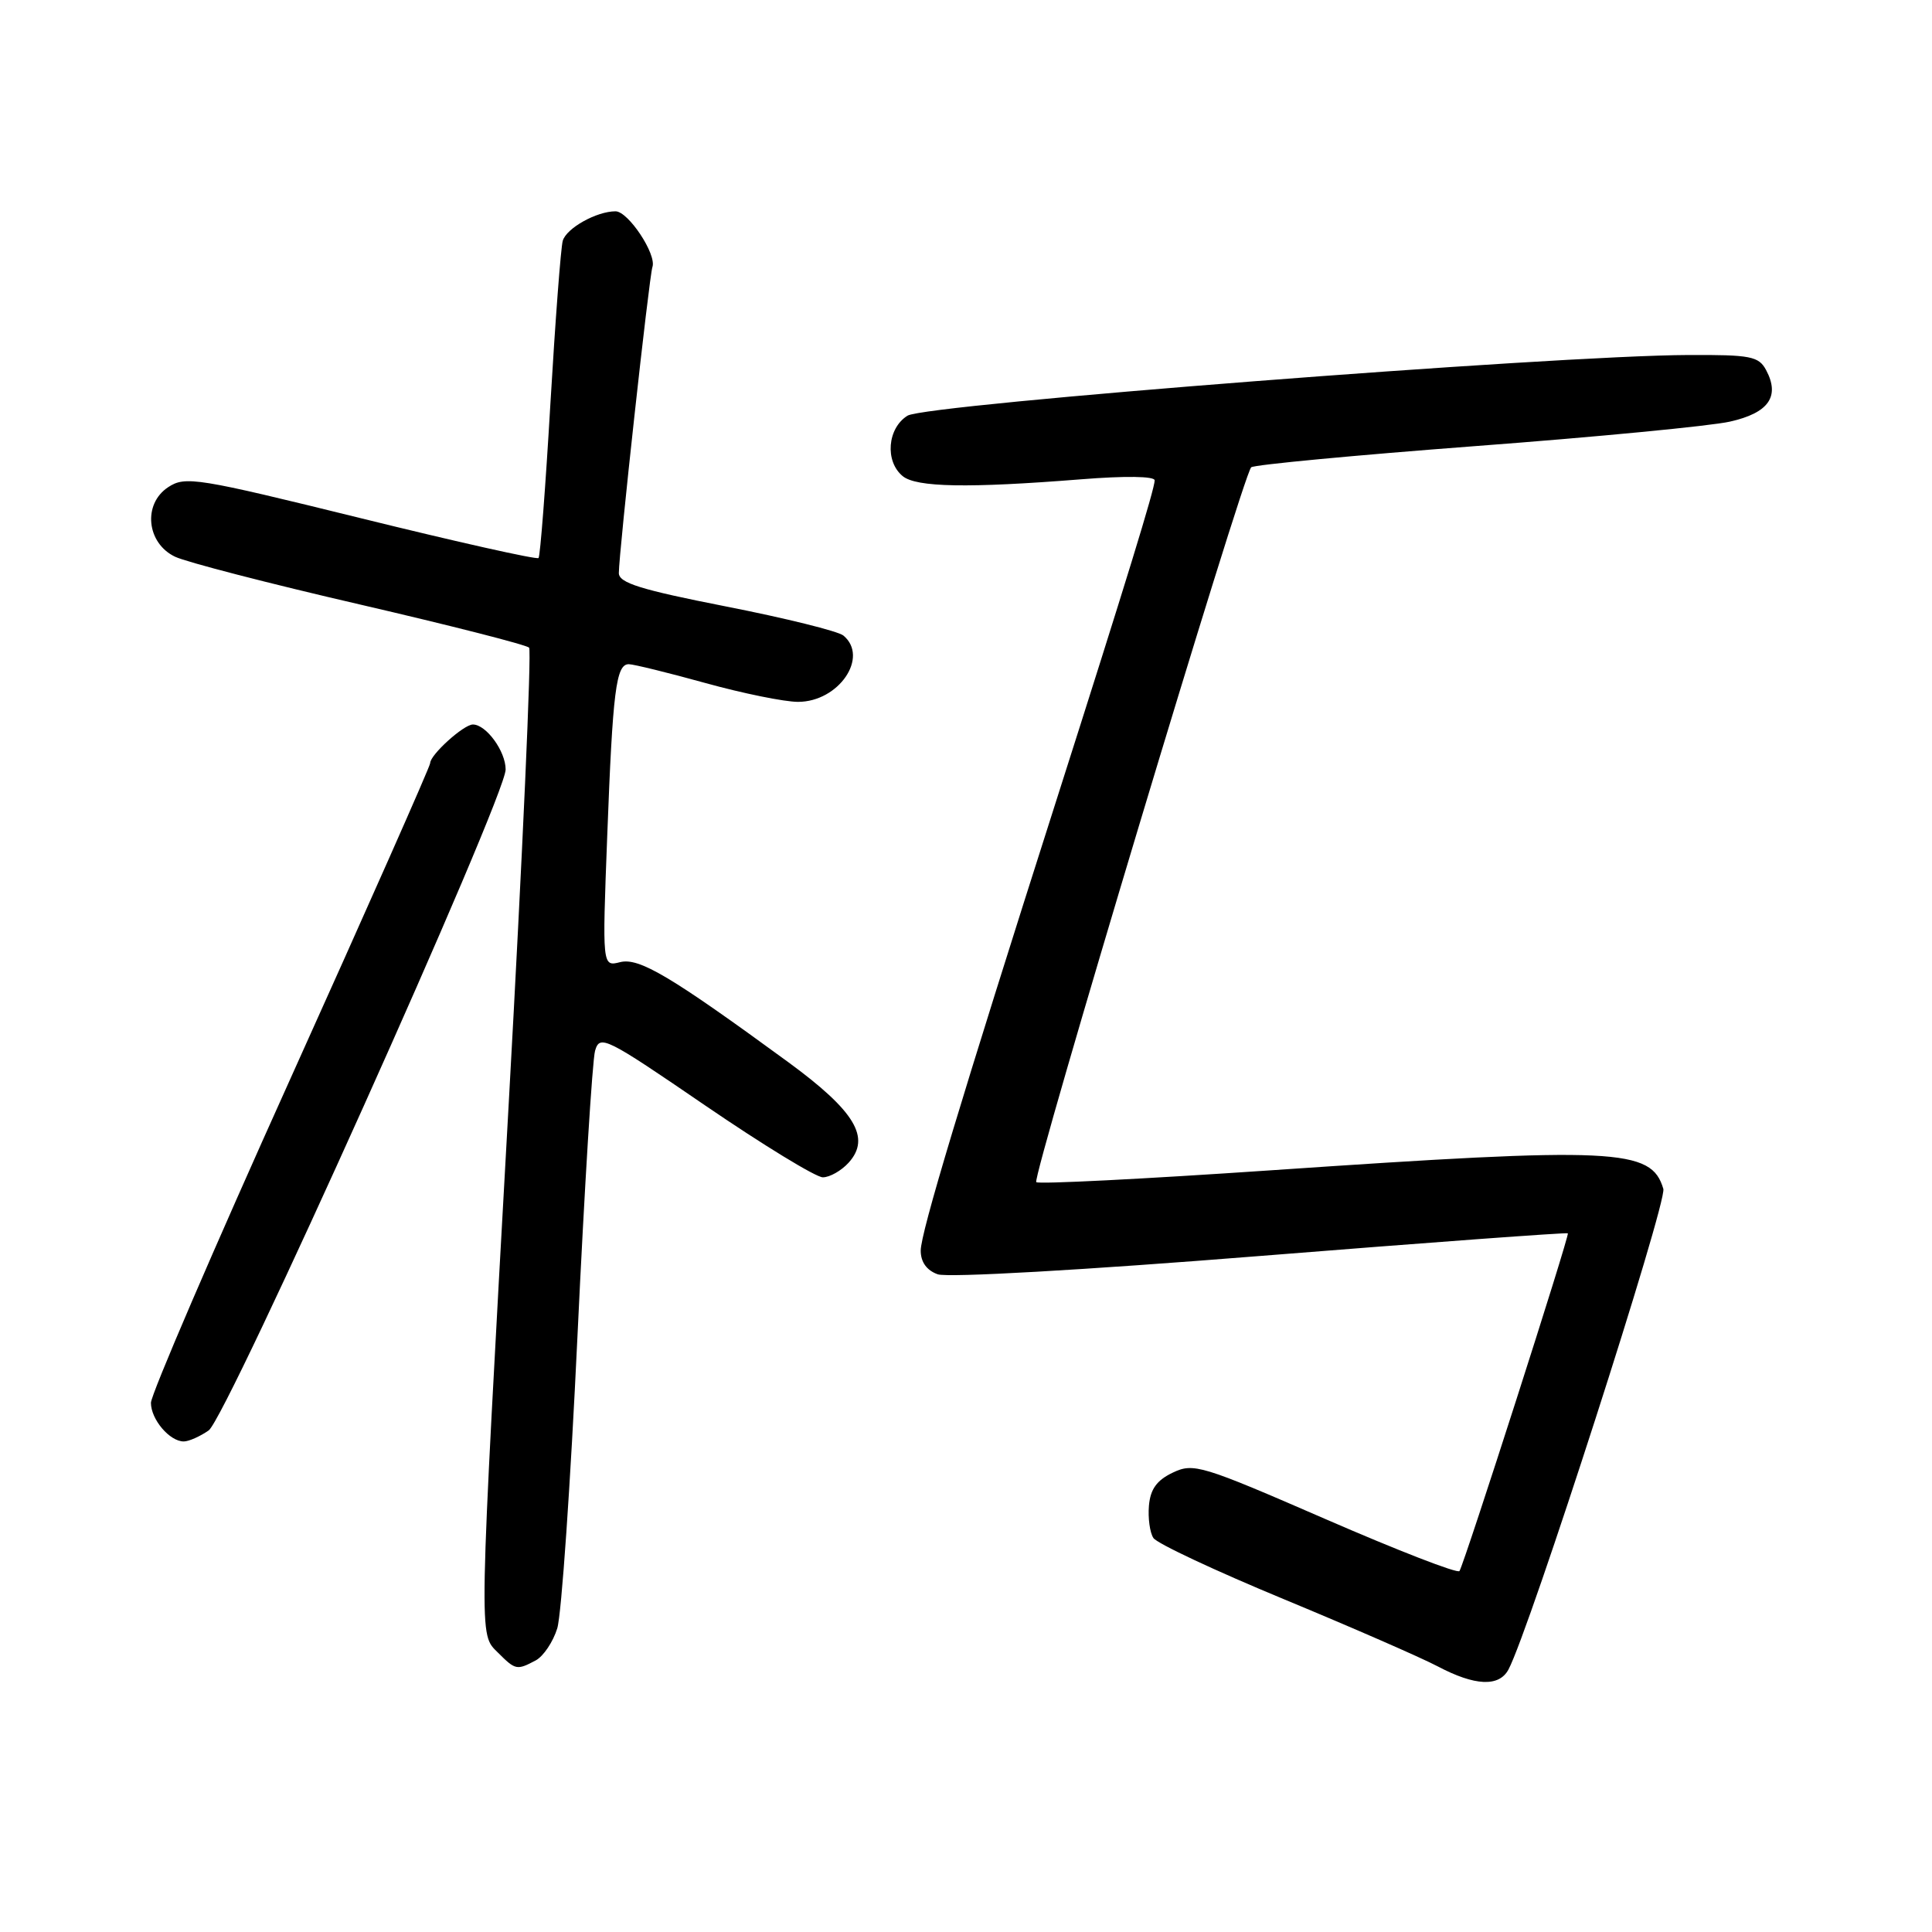 <?xml version="1.0" encoding="UTF-8" standalone="no"?>
<!DOCTYPE svg PUBLIC "-//W3C//DTD SVG 1.1//EN" "http://www.w3.org/Graphics/SVG/1.1/DTD/svg11.dtd" >
<svg xmlns="http://www.w3.org/2000/svg" xmlns:xlink="http://www.w3.org/1999/xlink" version="1.1" viewBox="0 0 256 256">
 <g >
 <path fill="currentColor"
d=" M 199.88 221.22 C 202.65 216.04 220.92 159.32 220.40 157.53 C 218.81 152.16 214.25 151.94 168.28 155.08 C 151.53 156.22 137.59 156.93 137.31 156.64 C 136.71 156.04 164.73 62.82 165.79 61.92 C 166.18 61.58 179.55 60.32 195.50 59.11 C 211.45 57.91 226.62 56.45 229.21 55.87 C 234.35 54.72 235.89 52.54 234.02 49.04 C 233.04 47.21 231.98 47.00 223.71 47.04 C 205.83 47.11 122.66 53.57 120.25 55.08 C 117.58 56.74 117.23 61.12 119.60 63.08 C 121.40 64.58 128.28 64.70 143.25 63.51 C 149.12 63.04 153.00 63.10 153.00 63.65 C 153.00 64.77 149.21 77.11 139.99 106.00 C 127.30 145.75 122.00 163.36 122.00 165.71 C 122.00 167.23 122.79 168.33 124.25 168.85 C 125.55 169.32 143.65 168.29 167.00 166.42 C 189.28 164.64 207.61 163.29 207.75 163.42 C 208.00 163.67 194.10 206.98 193.39 208.17 C 193.16 208.54 185.18 205.44 175.64 201.29 C 159.18 194.13 158.15 193.82 155.40 195.13 C 153.28 196.14 152.43 197.32 152.24 199.51 C 152.10 201.15 152.36 203.08 152.83 203.79 C 153.29 204.51 161.06 208.15 170.09 211.89 C 179.11 215.63 188.30 219.64 190.50 220.80 C 195.44 223.41 198.63 223.55 199.88 221.22 Z  M 70.99 220.01 C 72.01 219.46 73.29 217.55 73.84 215.76 C 74.40 213.97 75.60 196.53 76.52 177.00 C 77.44 157.47 78.49 140.48 78.85 139.23 C 79.48 137.07 80.21 137.43 93.44 146.48 C 101.10 151.71 108.11 156.00 109.03 156.00 C 109.94 156.00 111.48 155.13 112.45 154.06 C 115.43 150.76 113.31 147.23 104.42 140.72 C 88.87 129.35 84.69 126.86 82.17 127.49 C 79.80 128.09 79.80 128.09 80.46 110.79 C 81.19 91.47 81.63 87.99 83.33 88.01 C 83.97 88.02 88.55 89.14 93.49 90.51 C 98.44 91.88 103.95 93.00 105.74 93.00 C 111.14 93.00 115.19 87.06 111.75 84.21 C 111.06 83.64 104.09 81.91 96.25 80.37 C 84.85 78.13 82.00 77.24 82.00 75.93 C 82.00 73.27 86.02 36.60 86.45 35.38 C 87.03 33.71 83.25 28.00 81.56 28.00 C 79.05 28.00 75.06 30.23 74.57 31.90 C 74.31 32.78 73.58 42.50 72.93 53.50 C 72.29 64.50 71.58 73.70 71.36 73.94 C 71.14 74.18 60.55 71.81 47.83 68.67 C 26.09 63.31 24.55 63.06 22.29 64.55 C 18.90 66.77 19.41 71.97 23.20 73.77 C 24.68 74.48 35.70 77.33 47.70 80.10 C 59.69 82.88 69.78 85.45 70.11 85.82 C 70.45 86.20 69.24 113.27 67.42 146.00 C 63.39 218.40 63.42 216.42 66.00 219.00 C 68.30 221.30 68.49 221.34 70.99 220.01 Z  M 27.65 189.54 C 30.05 187.85 67.00 105.62 67.00 101.96 C 67.00 99.54 64.42 96.00 62.66 96.00 C 61.44 96.00 57.00 100.01 57.00 101.12 C 57.00 101.54 48.67 120.34 38.50 142.89 C 28.32 165.45 20.00 184.79 20.00 185.88 C 20.00 188.08 22.48 191.00 24.35 191.00 C 25.01 191.00 26.50 190.34 27.65 189.54 Z "/>
</g>
</svg>